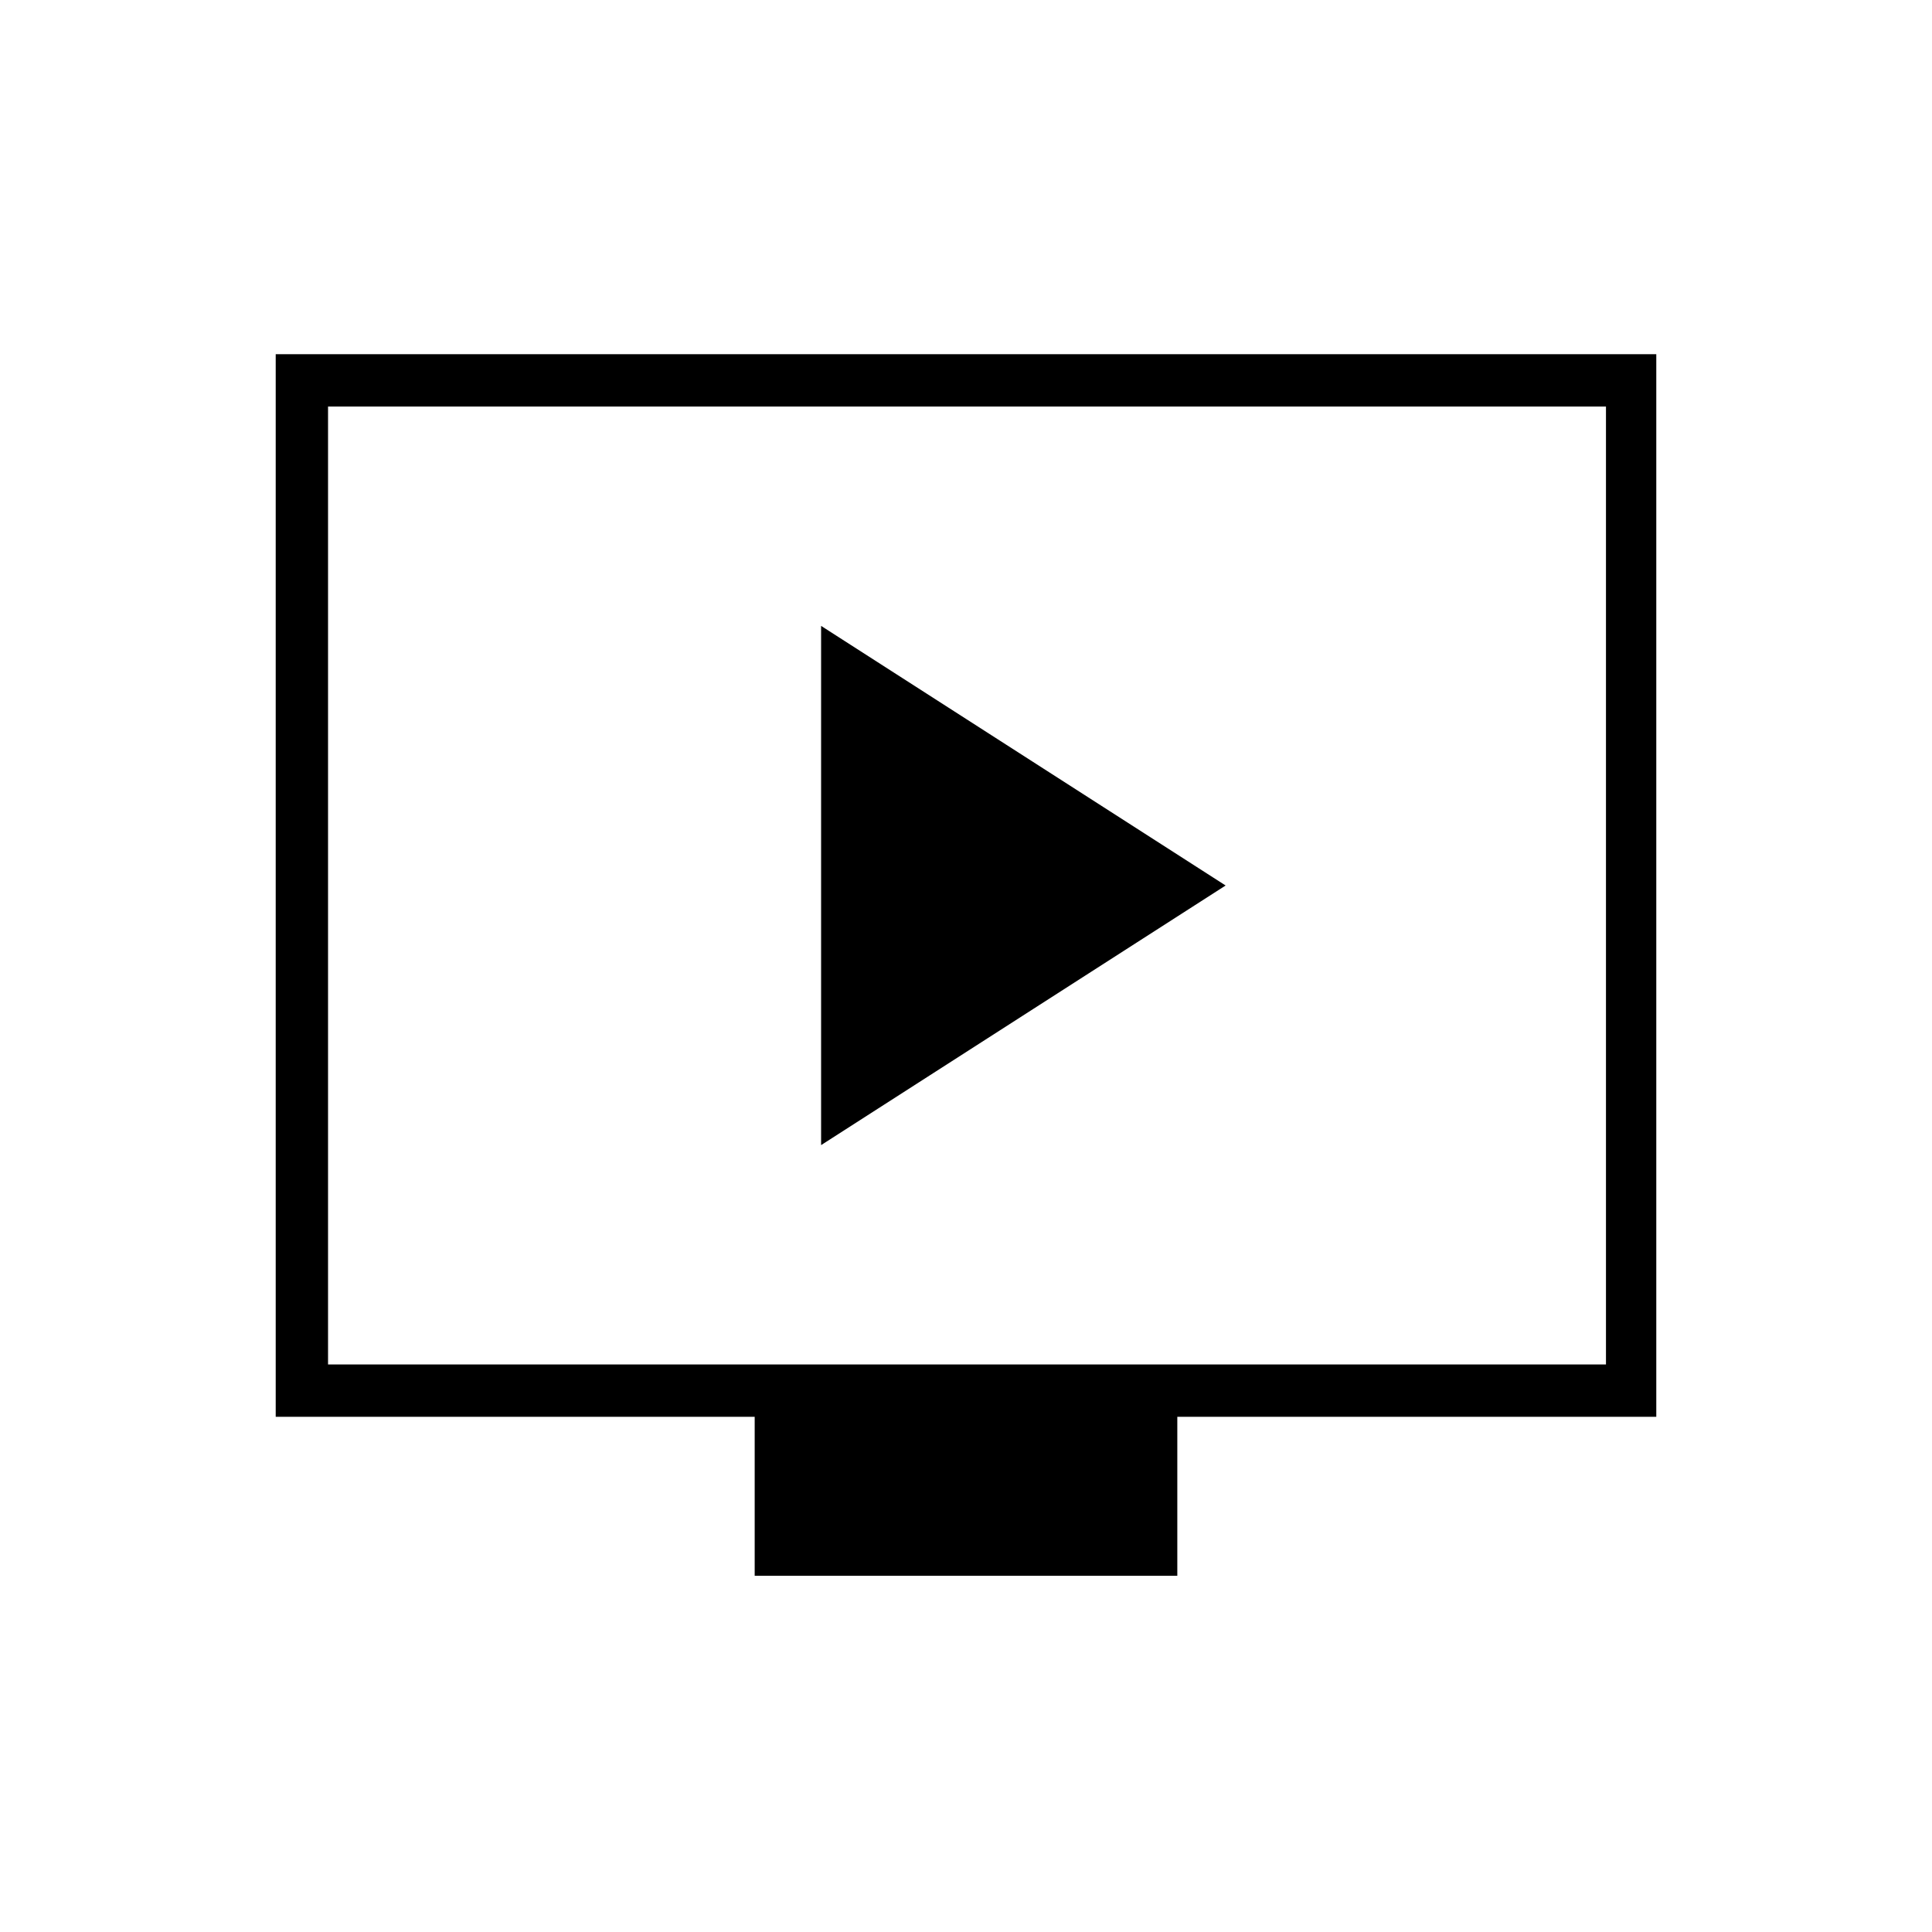 <svg xmlns="http://www.w3.org/2000/svg" height="24" width="24"><path d="M10.2 14.225 15.225 11 10.2 7.775Zm-.825 5.35V17.6h-5.95V4.4h17.15v13.2h-5.95v1.975Zm-5.3-2.625H19.95V5.05H4.075Zm0 0V5.05v11.9Z"/></svg>